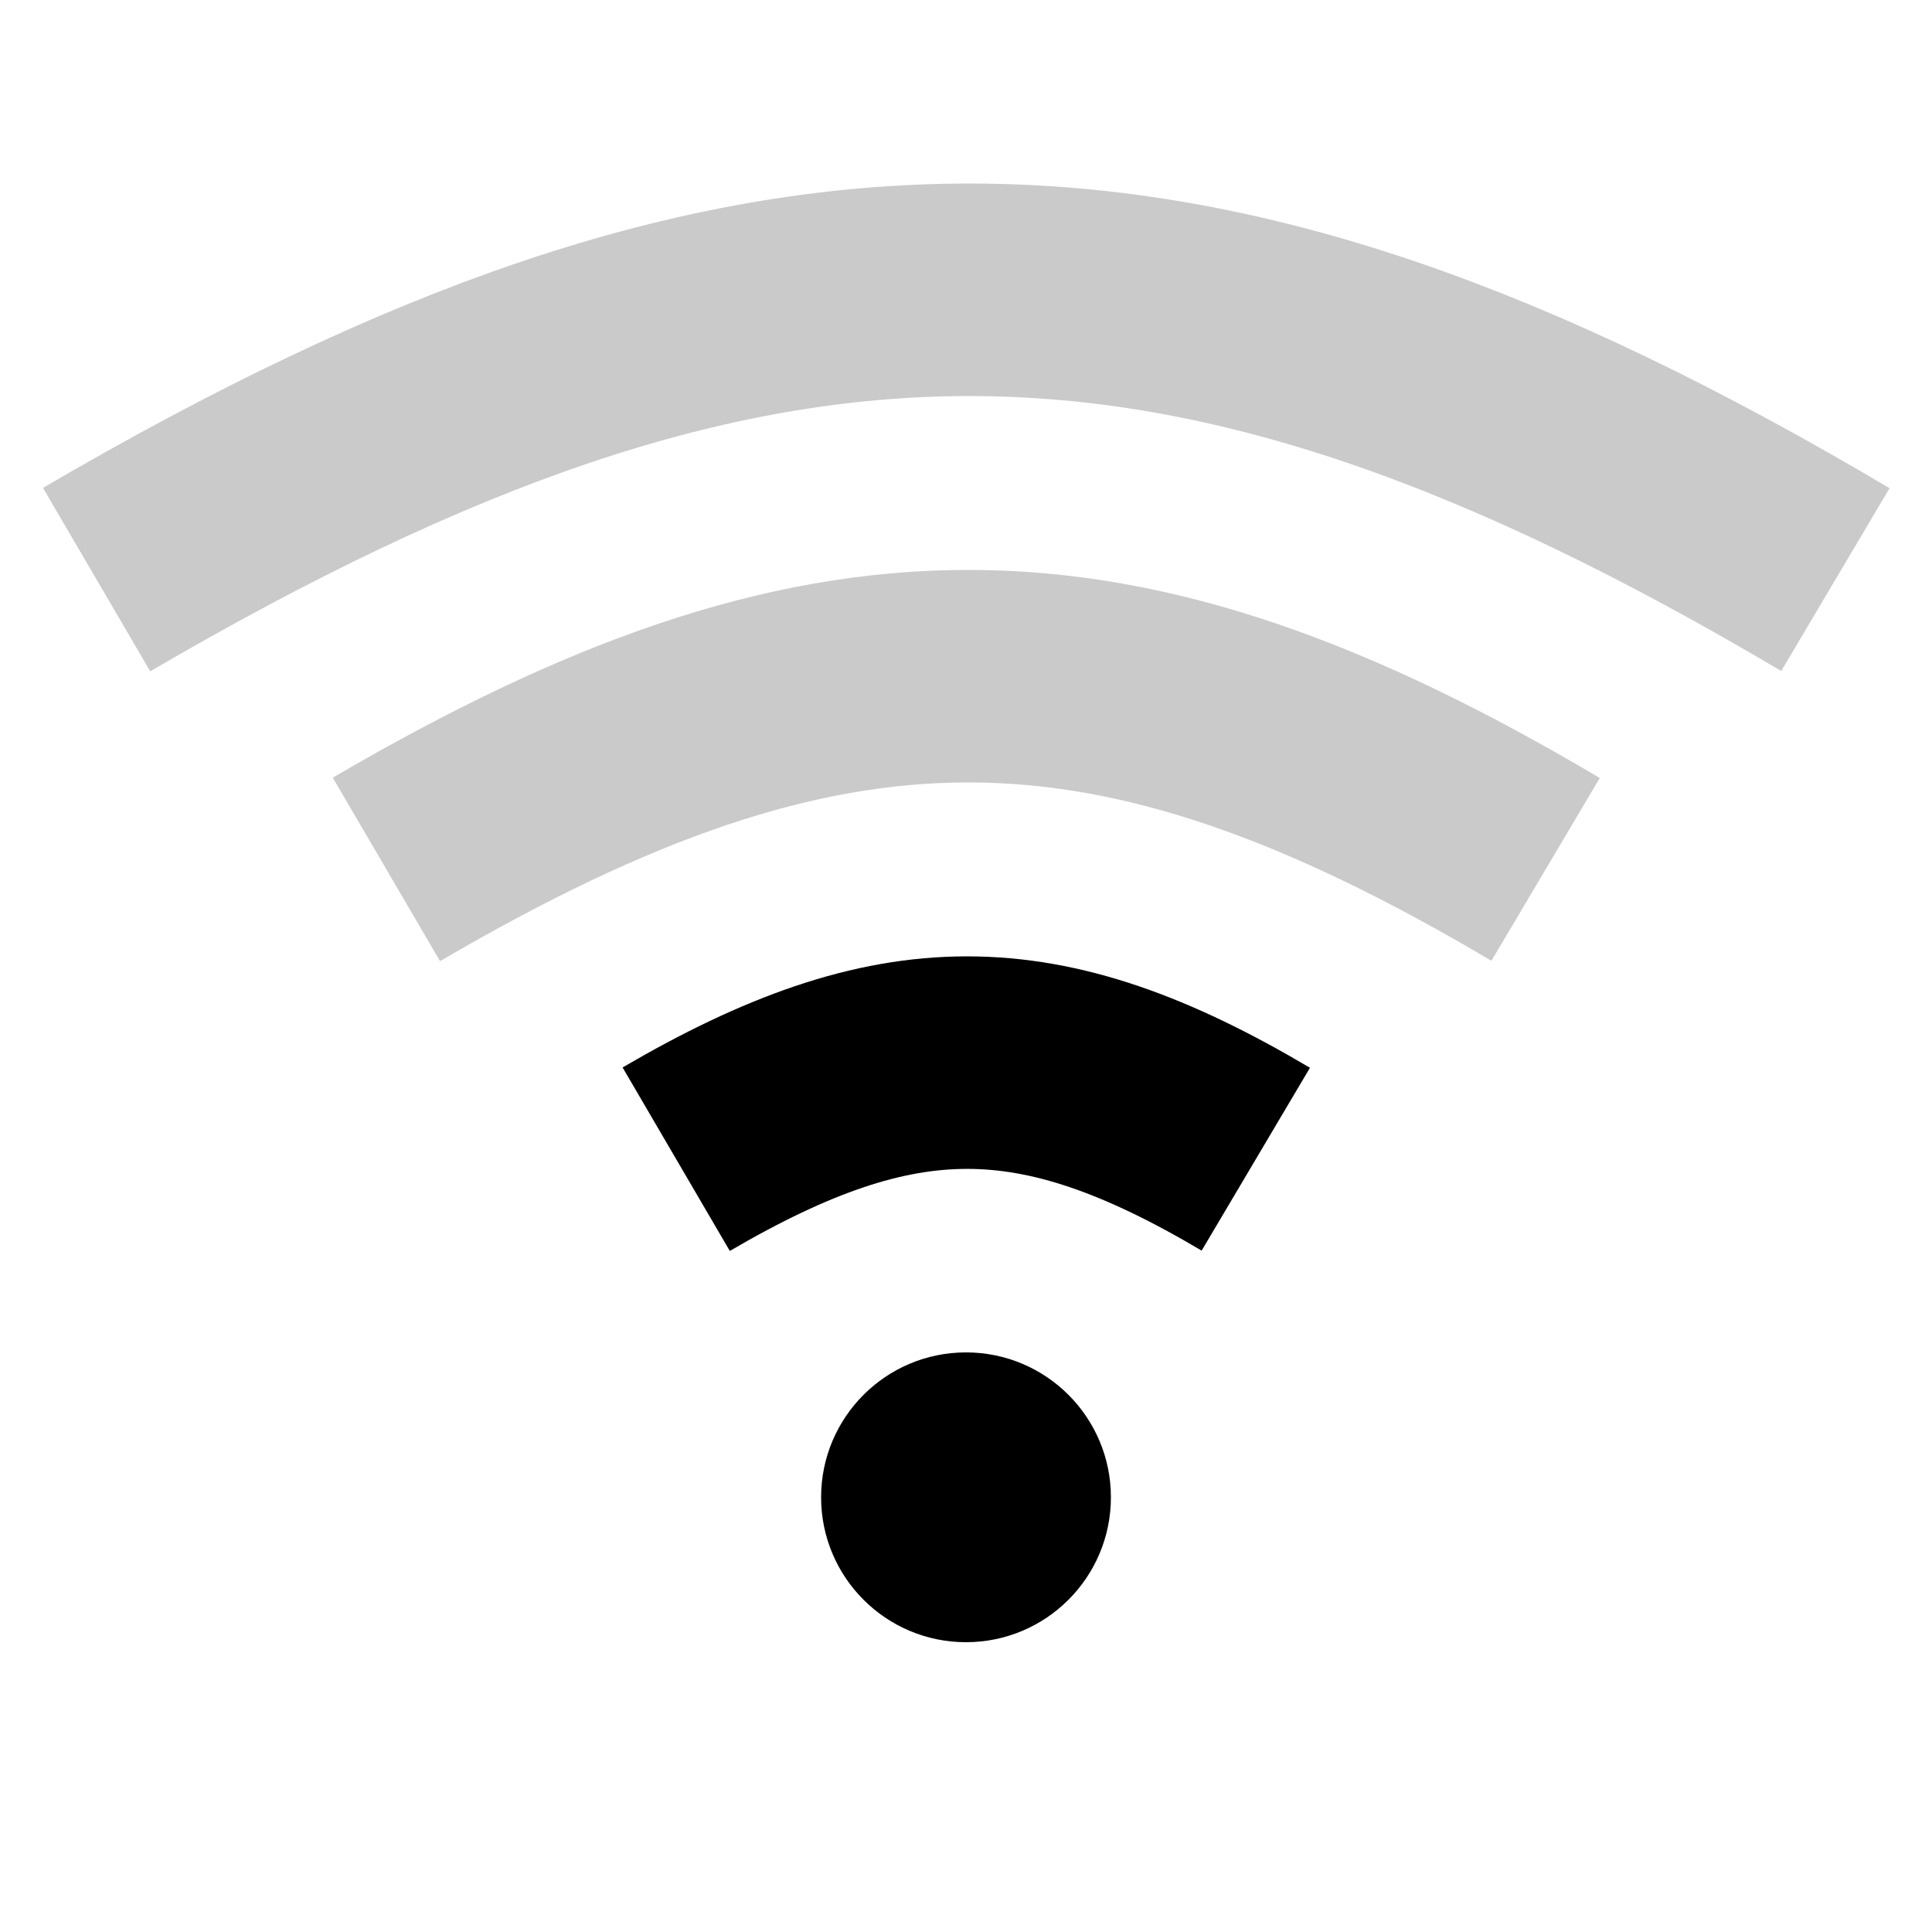 <svg width="20" height="20" viewBox="0 0 20 20" fill="none" xmlns="http://www.w3.org/2000/svg">
<circle cx="10" cy="15.5" r="1.5" fill="black"/>
<path d="M7 12C9.281 10.667 10.75 10.667 13 12" stroke="black" stroke-width="2.2"/>
<path d="M4 9C8.561 6.333 11.5 6.333 16 9" stroke="#cacaca" stroke-width="2.2"/>
<path d="M1 6C7.842 2 12.25 2 19 6" stroke="#cacaca" stroke-width="2.2"/>
</svg>
